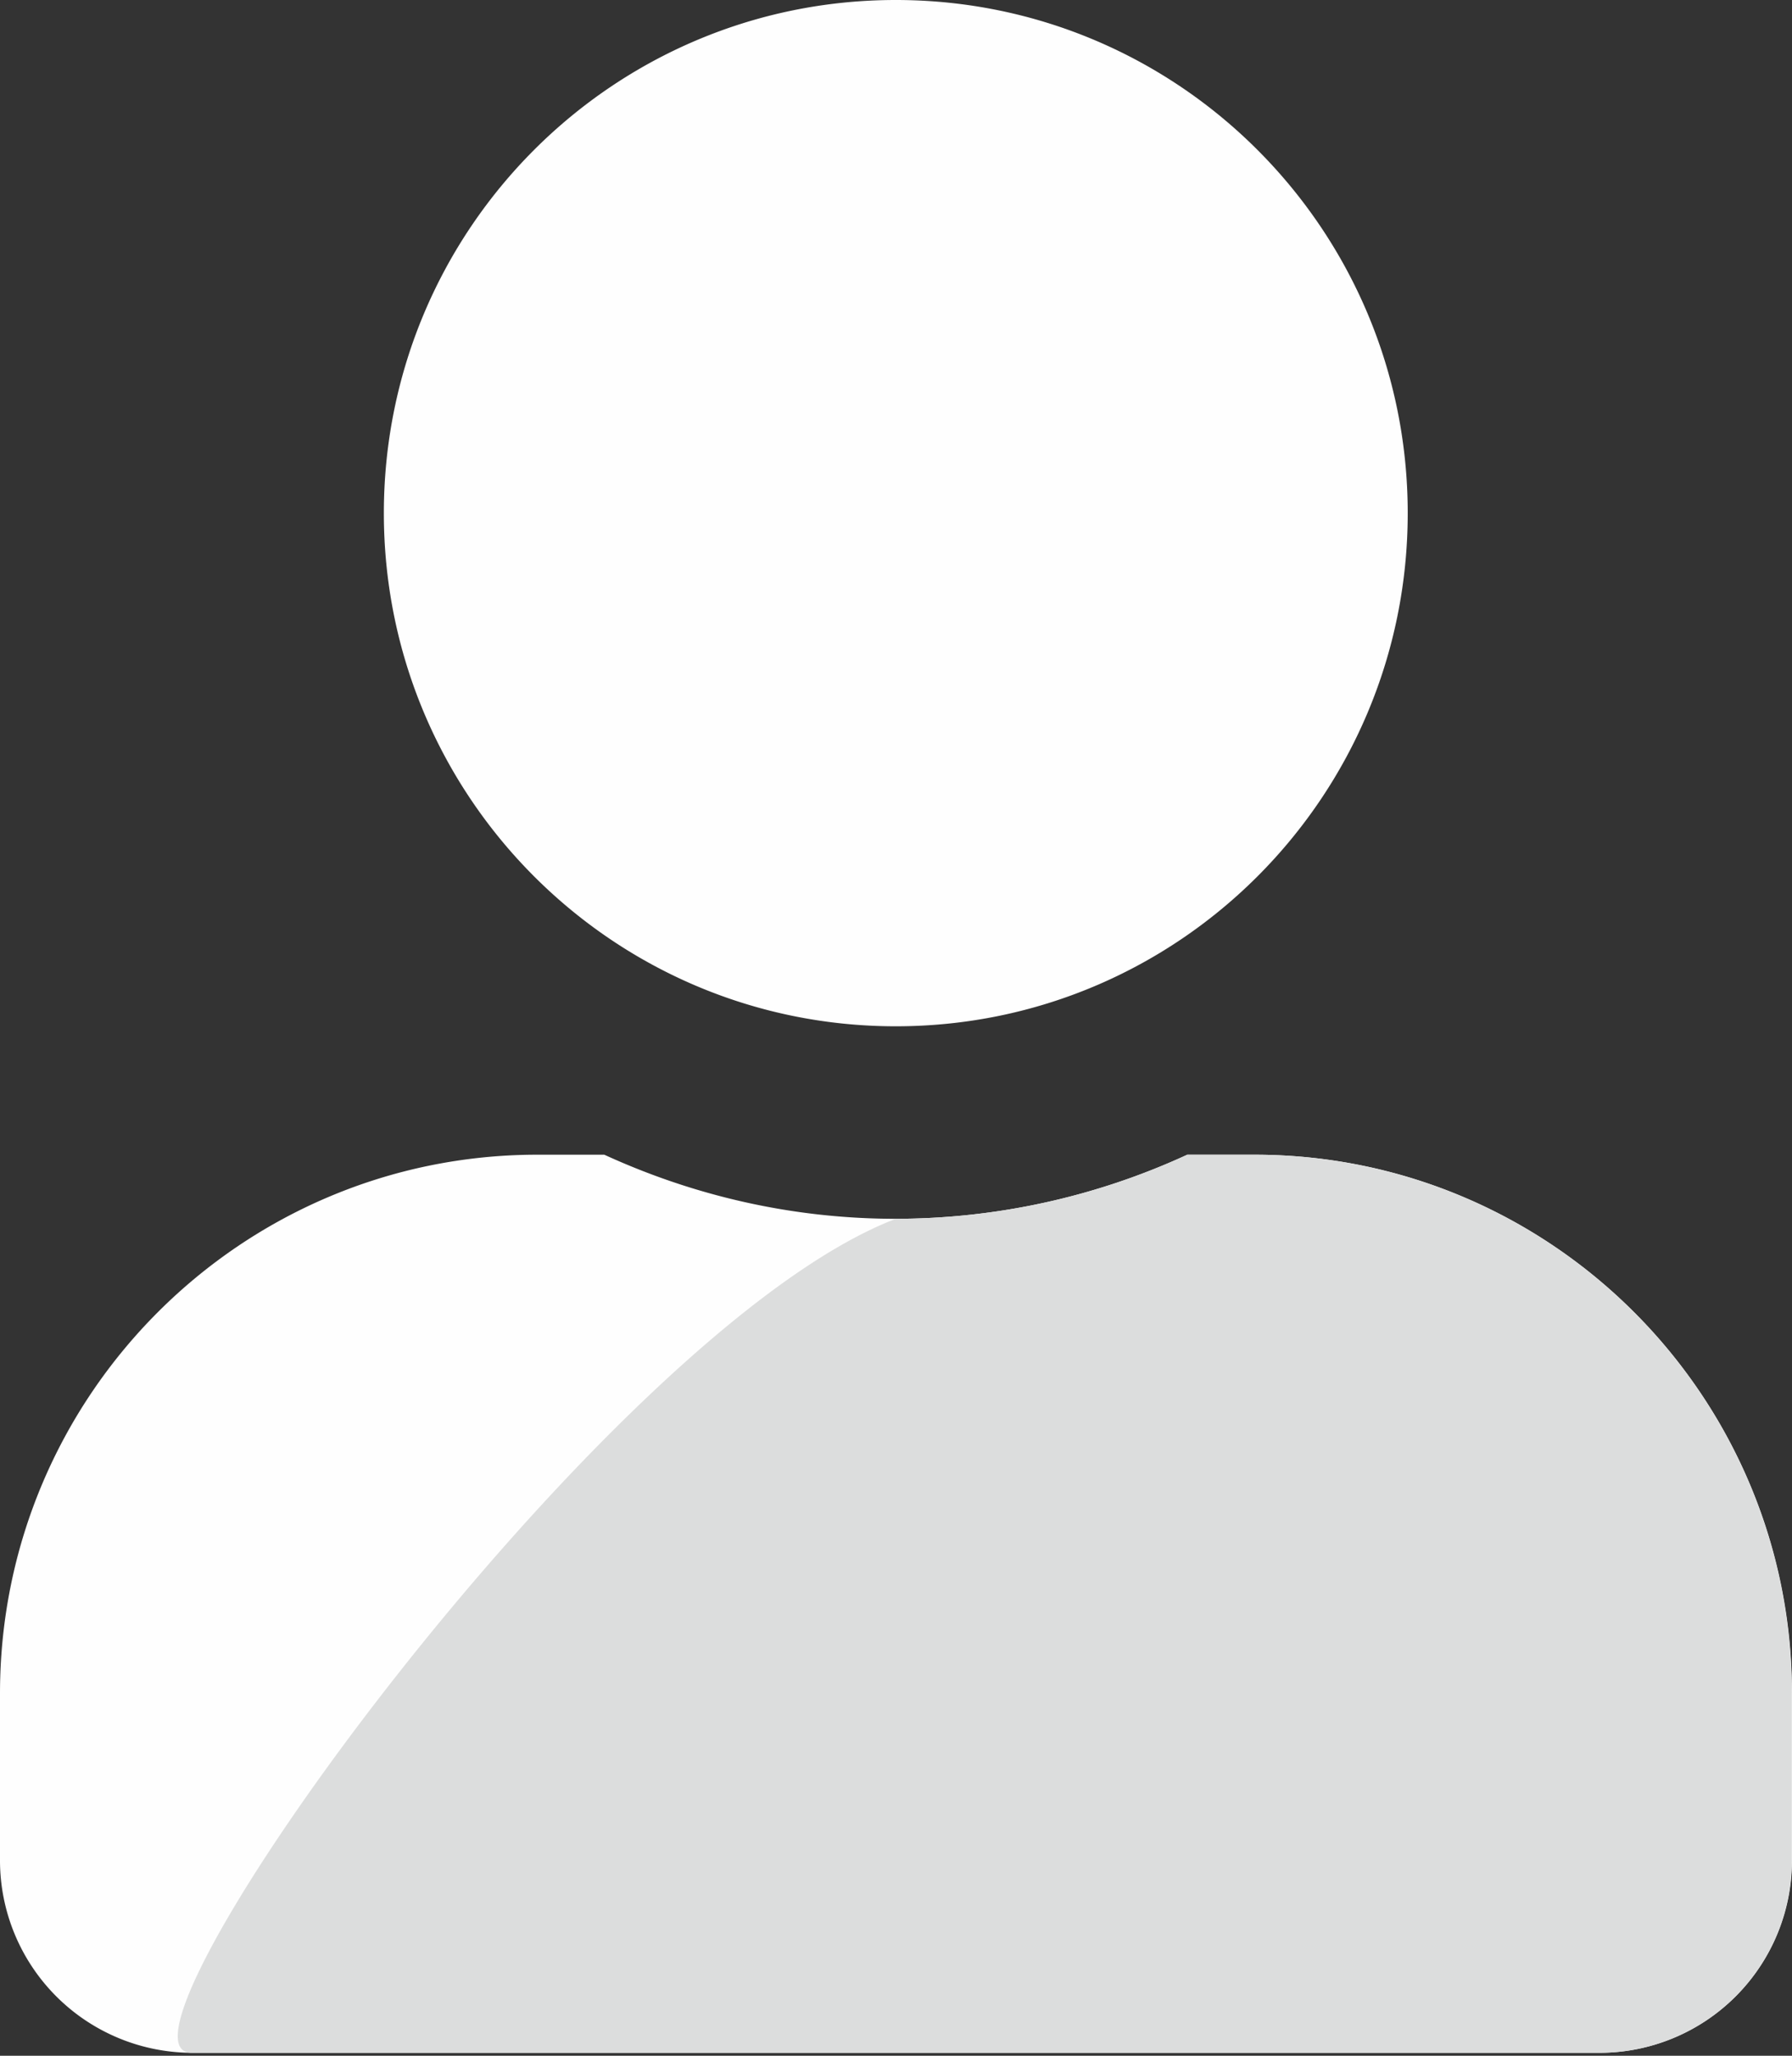 <svg xmlns="http://www.w3.org/2000/svg" width="34" height="39" fill="none" viewBox="0 0 34 39">
  <rect x="0" y="0" width="34" height="39" fill="#333333" stroke="none"/>
  <path fill="#FEFEFE" fill-rule="evenodd" d="M23.793 21.906h-1.266a13.224 13.224 0 01-5.531 1.216c-1.974 0-3.84-.441-5.531-1.216h-1.267C4.568 21.906 0 26.485 0 32.127v3.166a3.65 3.65 0 003.643 3.651h26.714A3.65 3.65 0 0034 35.293v-3.166c0-5.642-4.569-10.221-10.198-10.221h-.009zM16.996 19.47c5.366 0 9.713-4.356 9.713-9.735S22.362 0 16.996 0c-5.367 0-9.713 4.356-9.713 9.735s4.346 9.735 9.713 9.735z" clip-rule="evenodd"/>
  <path fill="#DCDDDD" fill-rule="evenodd" d="M23.793 21.906h-1.266a13.224 13.224 0 01-5.531 1.216C11.477 25.24 1.628 38.944 3.639 38.944h26.713a3.65 3.65 0 003.644-3.651v-3.166c0-5.642-4.569-10.221-10.199-10.221h-.004z" clip-rule="evenodd"/>
</svg>
